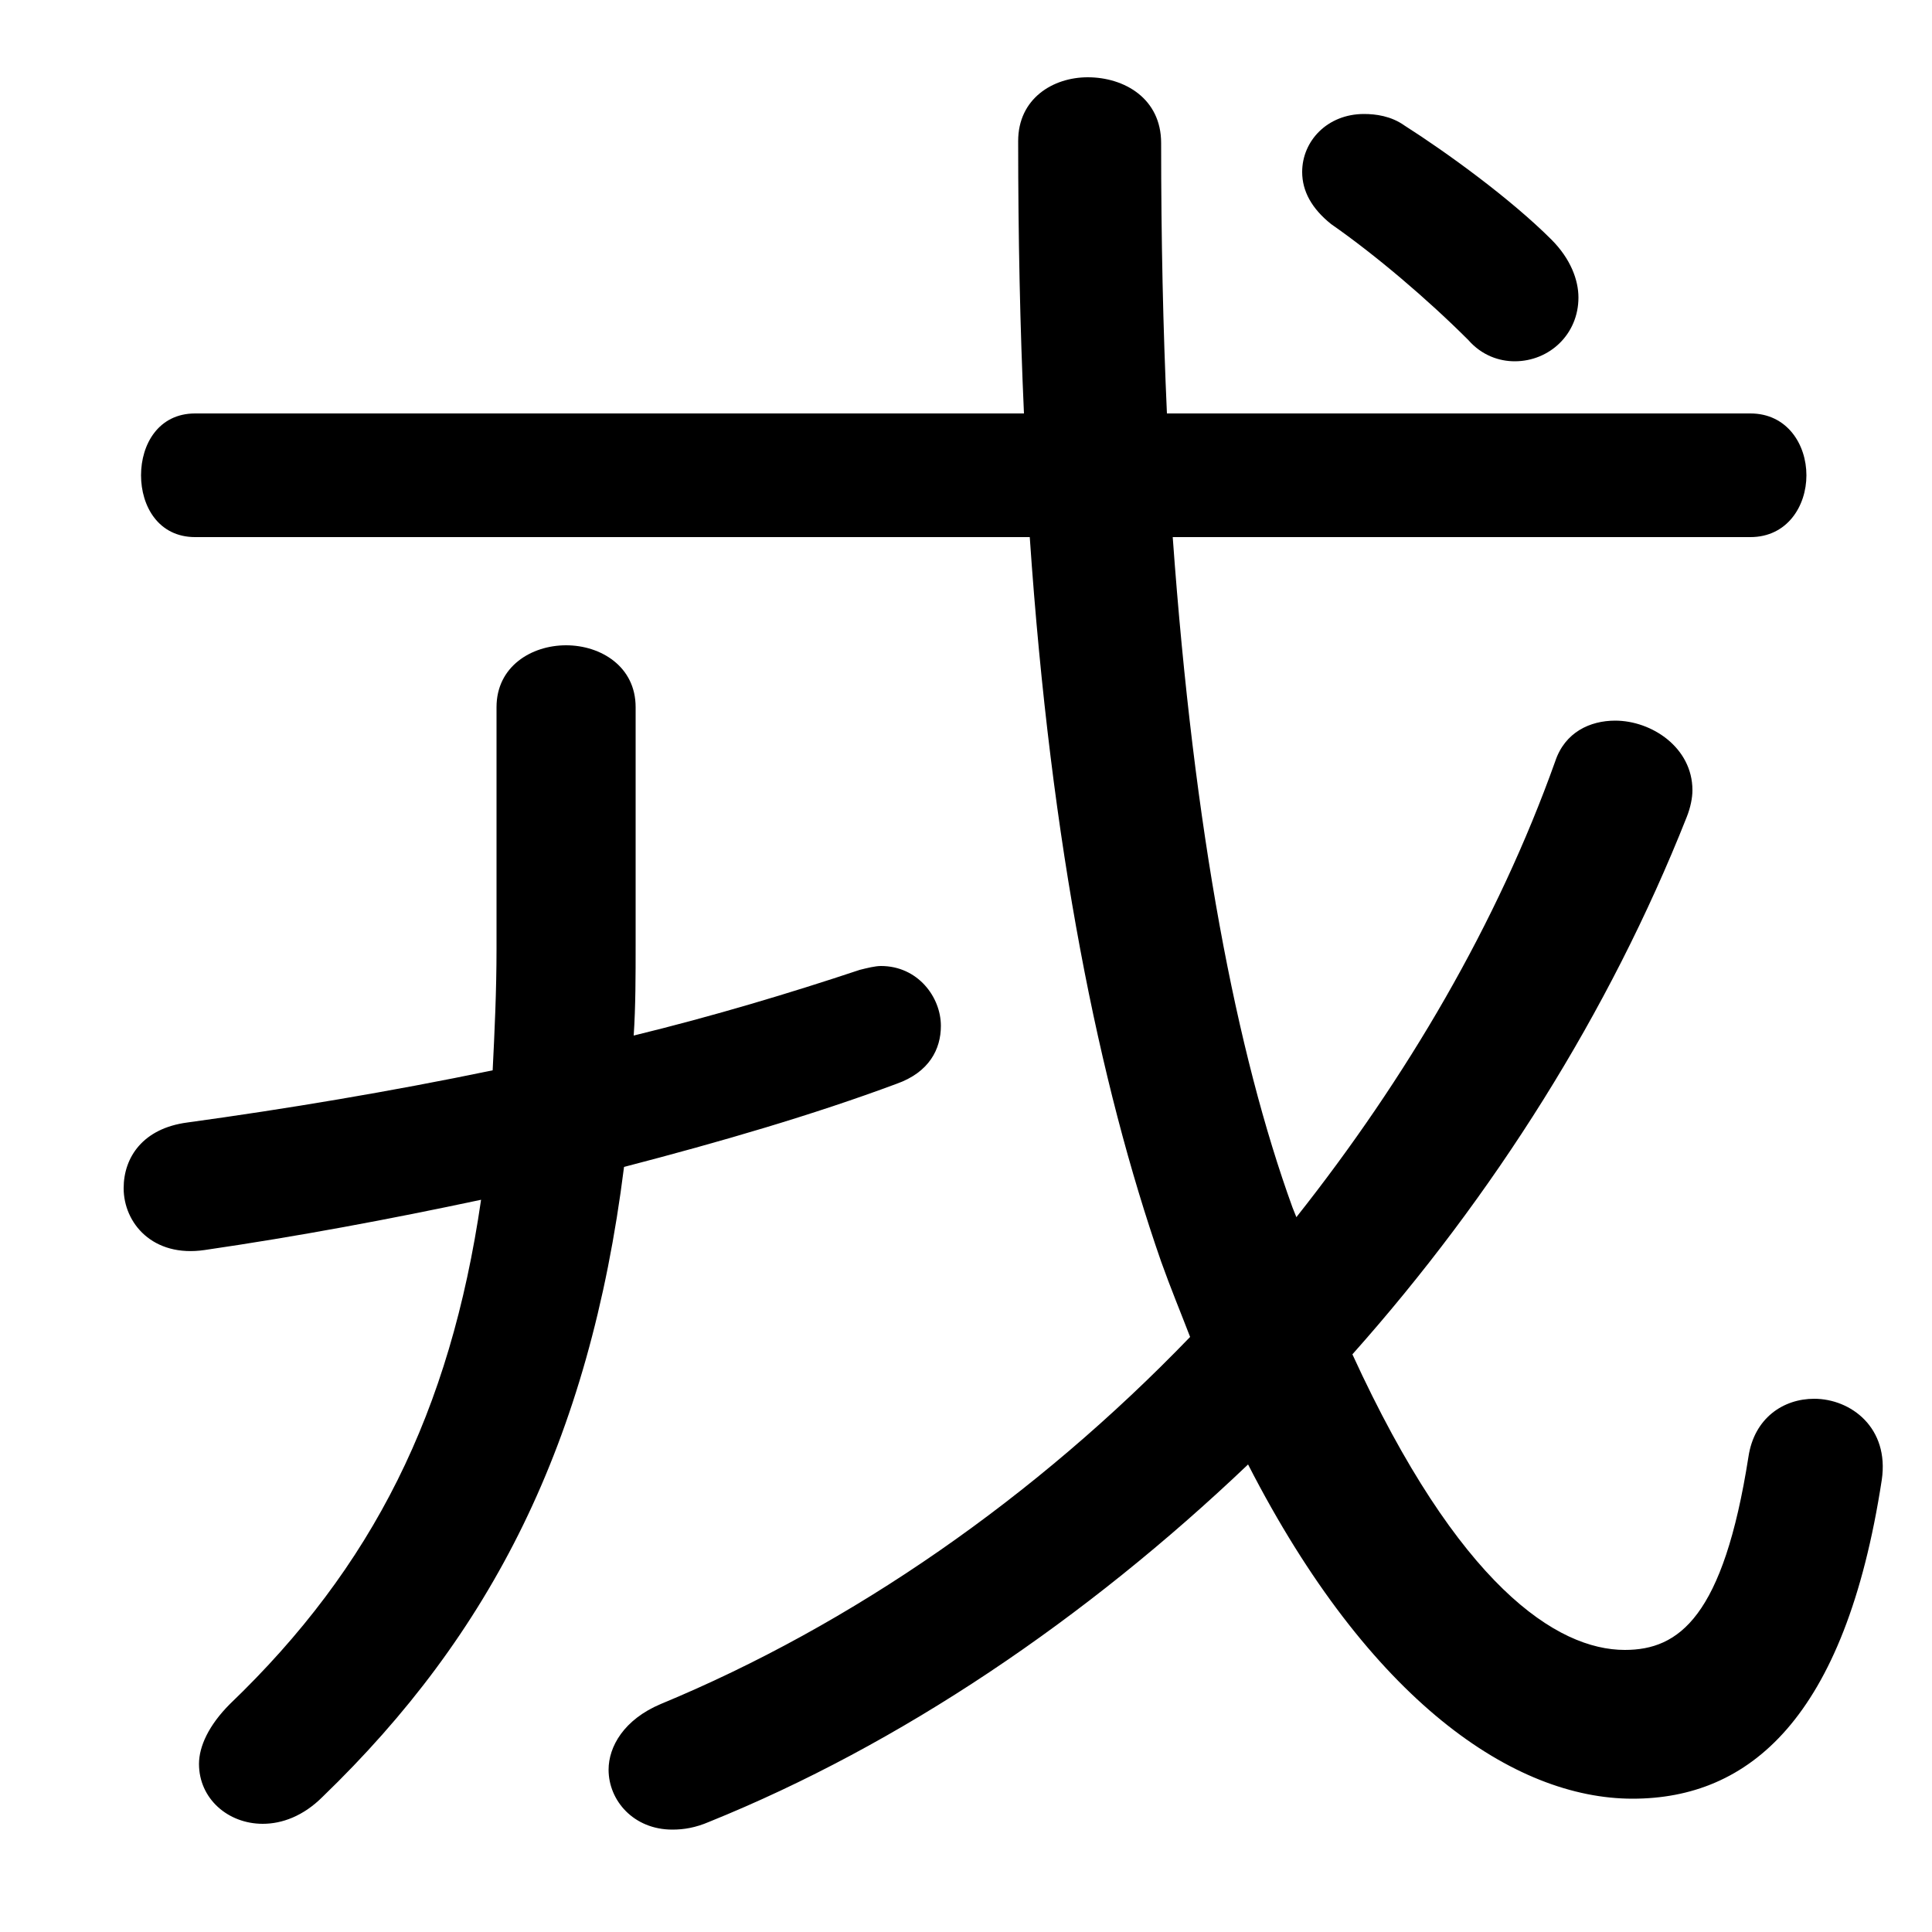<svg xmlns="http://www.w3.org/2000/svg" viewBox="0 -44.0 50.0 50.0">
    <rect x="0" y="-44.0" width="50.0" height="50.0" fill="#808080" stroke="none"/>
    <g transform="scale(1, -1)">
        <!-- ボディの枠 -->
        <rect x="0" y="-6.0" width="50.0" height="50.0"
            stroke="white" fill="white"/>
        <!-- グリフ座標系の原点 -->
        <circle cx="0" cy="0" r="5" fill="white"/>
        <!-- グリフのアウトライン -->
        <g style="fill:black;stroke:#000000;stroke-width:0;stroke-linecap:round;stroke-linejoin:round;">
        <path d="M 33.45 12.75 C 32.0 16.75 30.9 22.45 30.35 30.1 L 45.3 30.1 C 46.25 30.1 46.75 30.9 46.75 31.7 C 46.75 32.5 46.25 33.3 45.3 33.3 L 30.2 33.3 C 30.1 35.5 30.05 37.8 30.05 40.3 C 30.05 41.45 29.1 42.0 28.15 42.0 C 27.25 42.0 26.35 41.45 26.35 40.35 C 26.35 37.85 26.4 35.5 26.5 33.3 L 5.05 33.3 C 4.1 33.3 3.65 32.5 3.65 31.7 C 3.65 30.9 4.1 30.1 5.05 30.1 L 26.65 30.1 C 27.2 22.05 28.45 15.95 30.05 11.35 C 30.3 10.65 30.55 10.05 30.8 9.4 C 26.8 5.25 22.05 1.95 17.1 -0.1 C 16.15 -0.5 15.75 -1.2 15.75 -1.8 C 15.75 -2.6 16.4 -3.35 17.4 -3.35 C 17.7 -3.35 18.0 -3.3 18.35 -3.15 C 23.3 -1.15 28.1 2.1 32.3 6.1 C 35.45 -0.05 39.2 -2.55 42.25 -2.55 C 45.25 -2.55 47.75 -0.5 48.7 5.7 C 48.9 7.05 47.9 7.8 46.95 7.8 C 46.15 7.8 45.4 7.3 45.25 6.3 C 44.6 2.15 43.45 1.3 42.05 1.3 C 40.3 1.3 37.75 2.95 35.0 8.95 C 38.65 13.05 41.65 17.8 43.65 22.85 C 43.75 23.1 43.8 23.35 43.8 23.55 C 43.8 24.65 42.75 25.35 41.8 25.35 C 41.15 25.35 40.5 25.05 40.25 24.3 C 38.75 20.1 36.4 16.1 33.55 12.5 Z M 16.45 25.7 C 16.45 26.75 15.55 27.3 14.65 27.3 C 13.75 27.3 12.85 26.75 12.85 25.7 L 12.85 19.45 C 12.85 18.35 12.8 17.3 12.75 16.3 C 10.1 15.75 7.4 15.3 4.85 14.95 C 3.7 14.8 3.2 14.05 3.2 13.25 C 3.2 12.35 3.95 11.45 5.3 11.65 C 7.7 12.0 10.1 12.45 12.45 12.95 C 11.65 7.45 9.65 3.45 5.95 -0.1 C 5.4 -0.65 5.15 -1.2 5.15 -1.65 C 5.15 -2.55 5.9 -3.2 6.8 -3.2 C 7.3 -3.2 7.85 -3.0 8.35 -2.5 C 12.7 1.7 15.25 6.65 16.15 13.8 C 18.65 14.45 21.05 15.15 23.2 15.95 C 24.05 16.25 24.35 16.85 24.35 17.45 C 24.35 18.2 23.75 19.0 22.8 19.0 C 22.65 19.0 22.45 18.95 22.25 18.9 C 20.45 18.3 18.45 17.7 16.4 17.2 C 16.45 17.95 16.45 18.75 16.45 19.55 Z M 36.35 40.75 C 36.0 41.0 35.6 41.05 35.3 41.05 C 34.35 41.05 33.7 40.35 33.7 39.55 C 33.7 39.05 33.95 38.6 34.45 38.2 C 35.6 37.4 36.95 36.25 38.0 35.2 C 38.35 34.8 38.8 34.65 39.2 34.65 C 40.1 34.65 40.85 35.35 40.85 36.3 C 40.85 36.75 40.65 37.3 40.15 37.8 C 39.1 38.85 37.45 40.05 36.35 40.75 Z"/>
    </g>
    </g>
</svg>
